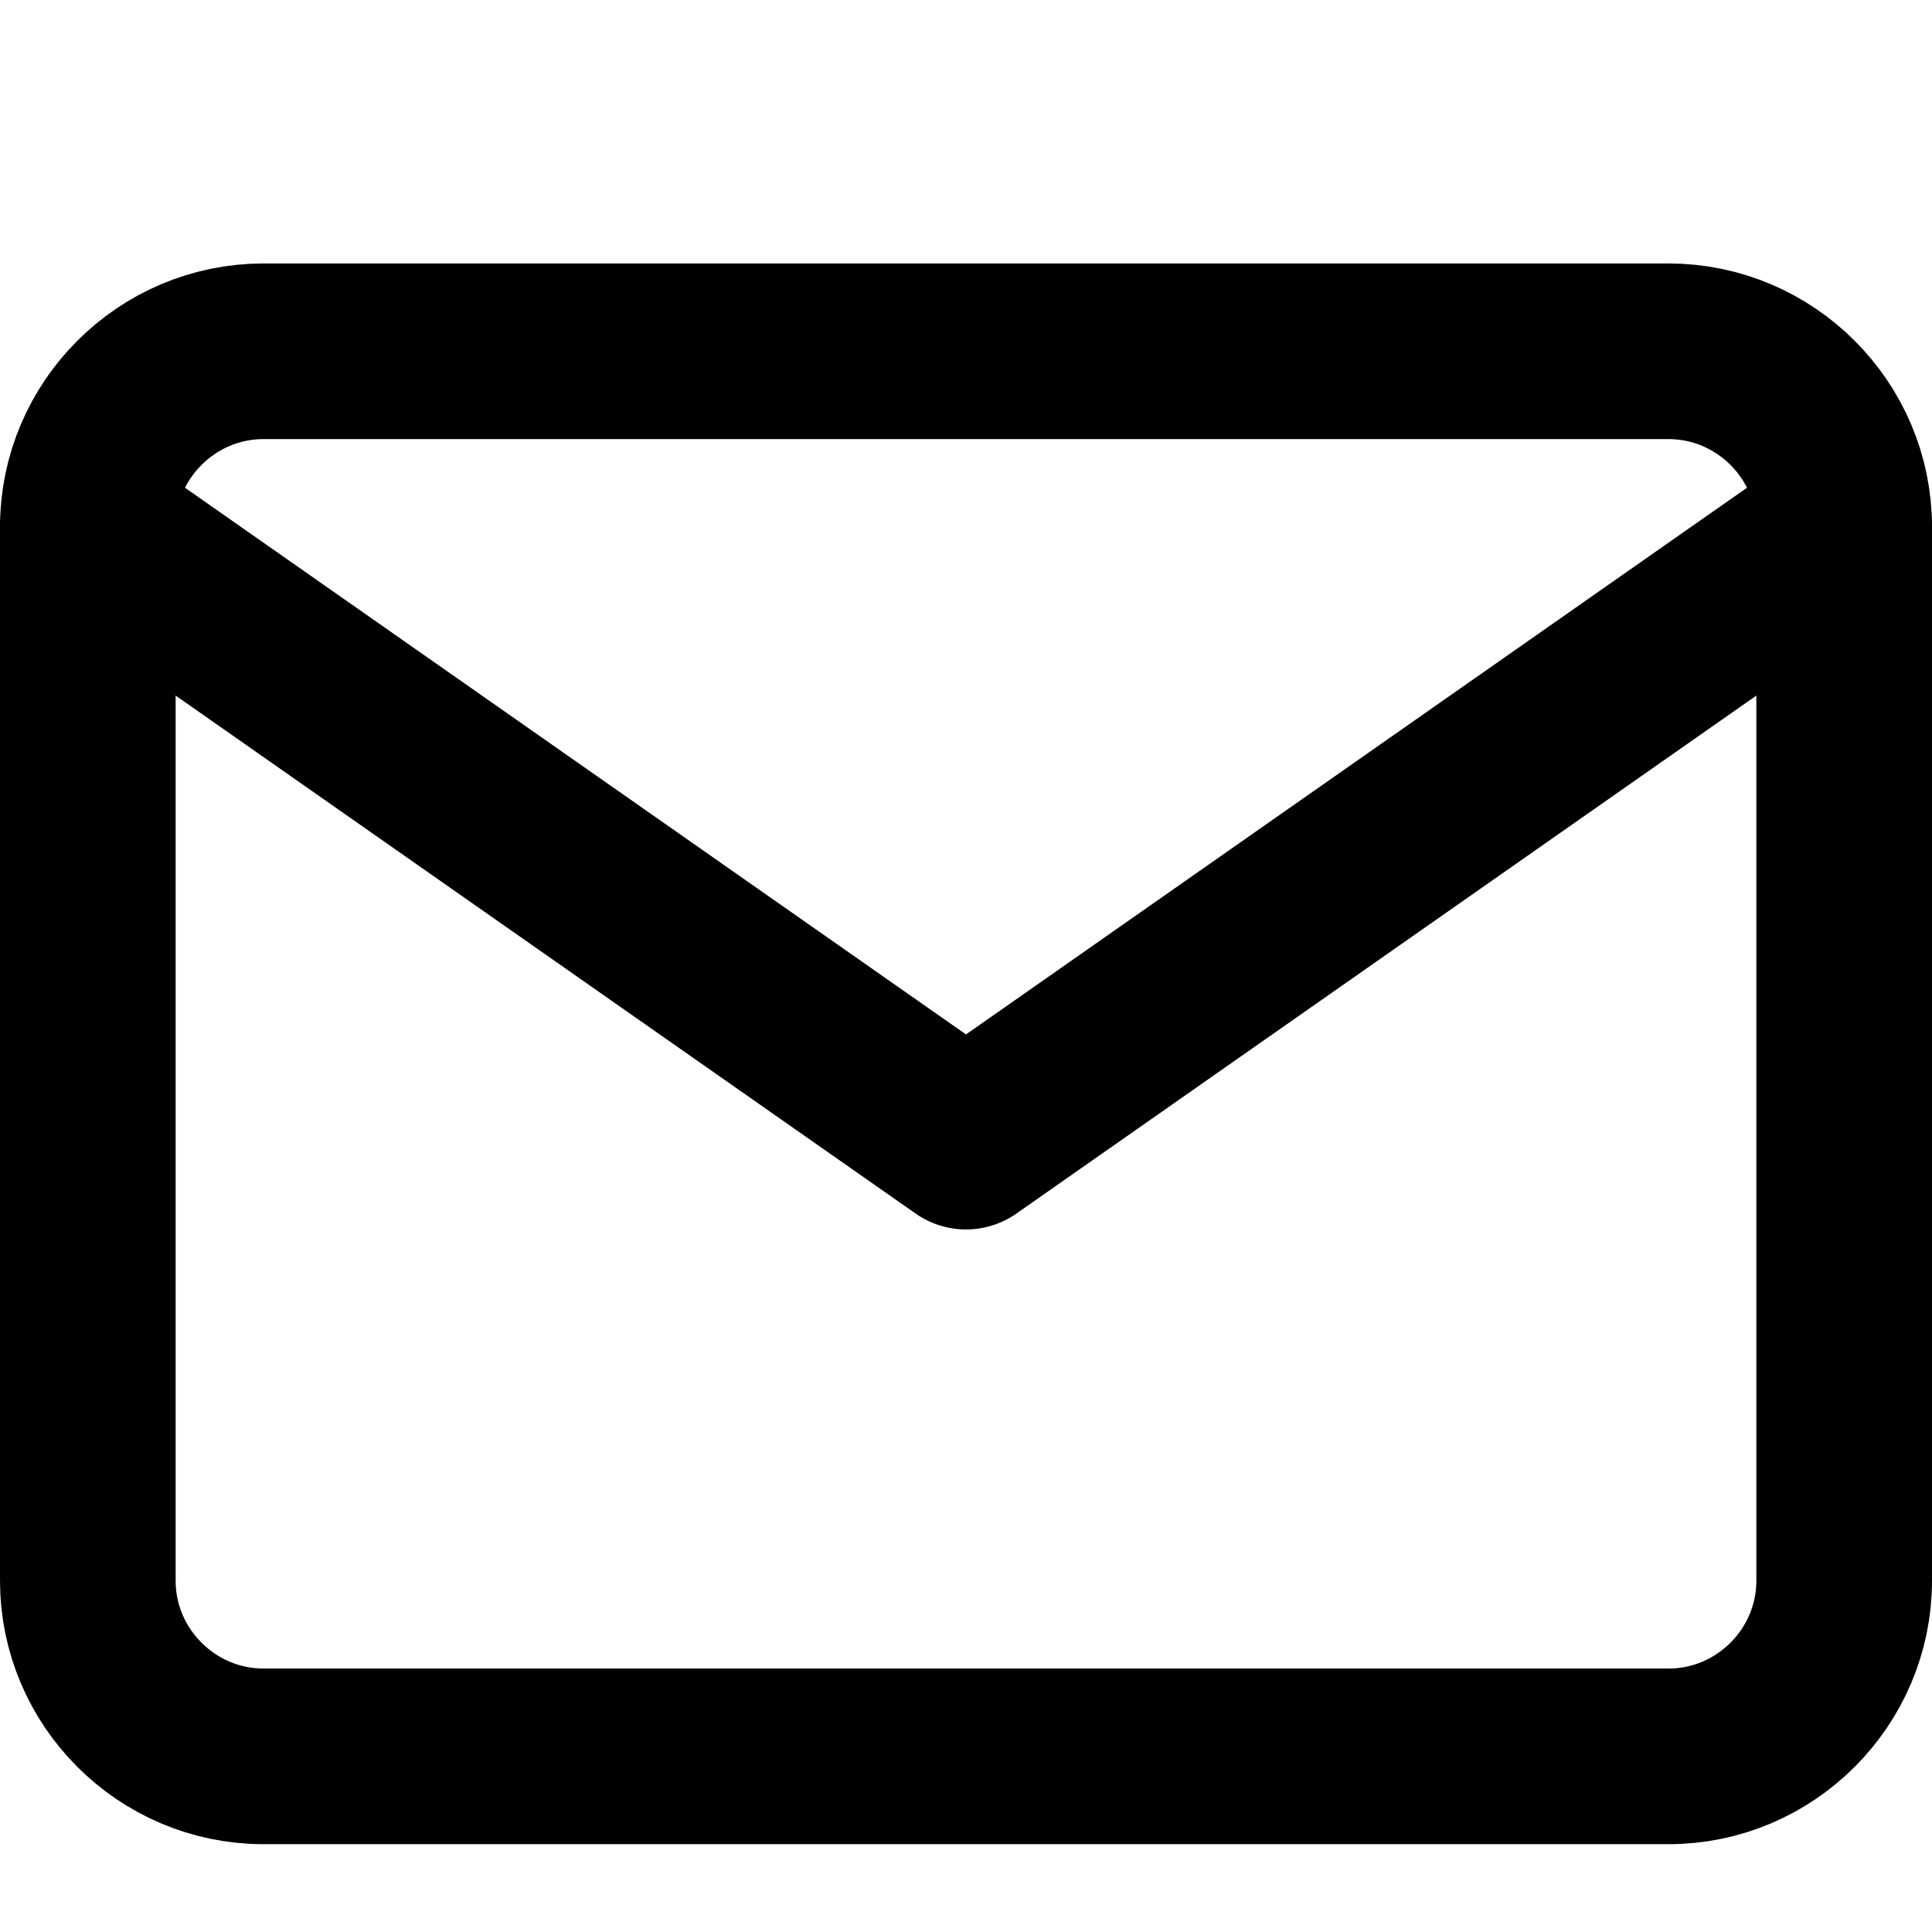 <svg width="32" height="32" viewBox="1 0 22 22" fill="none" xmlns="http://www.w3.org/2000/svg">
    <path d="M20 4H4C2.9 4 2 4.9 2 6V18C2 19.1 2.9 20 4 20H20C21.1 20 22 19.1 22 18V6C22 4.9 21.1 4 20 4Z" stroke="black" stroke-width="2" stroke-linecap="round" stroke-linejoin="round"/>
    <path d="M22 6L12 13L2 6" stroke="black" stroke-width="2" stroke-linecap="round" stroke-linejoin="round"/>
</svg>

